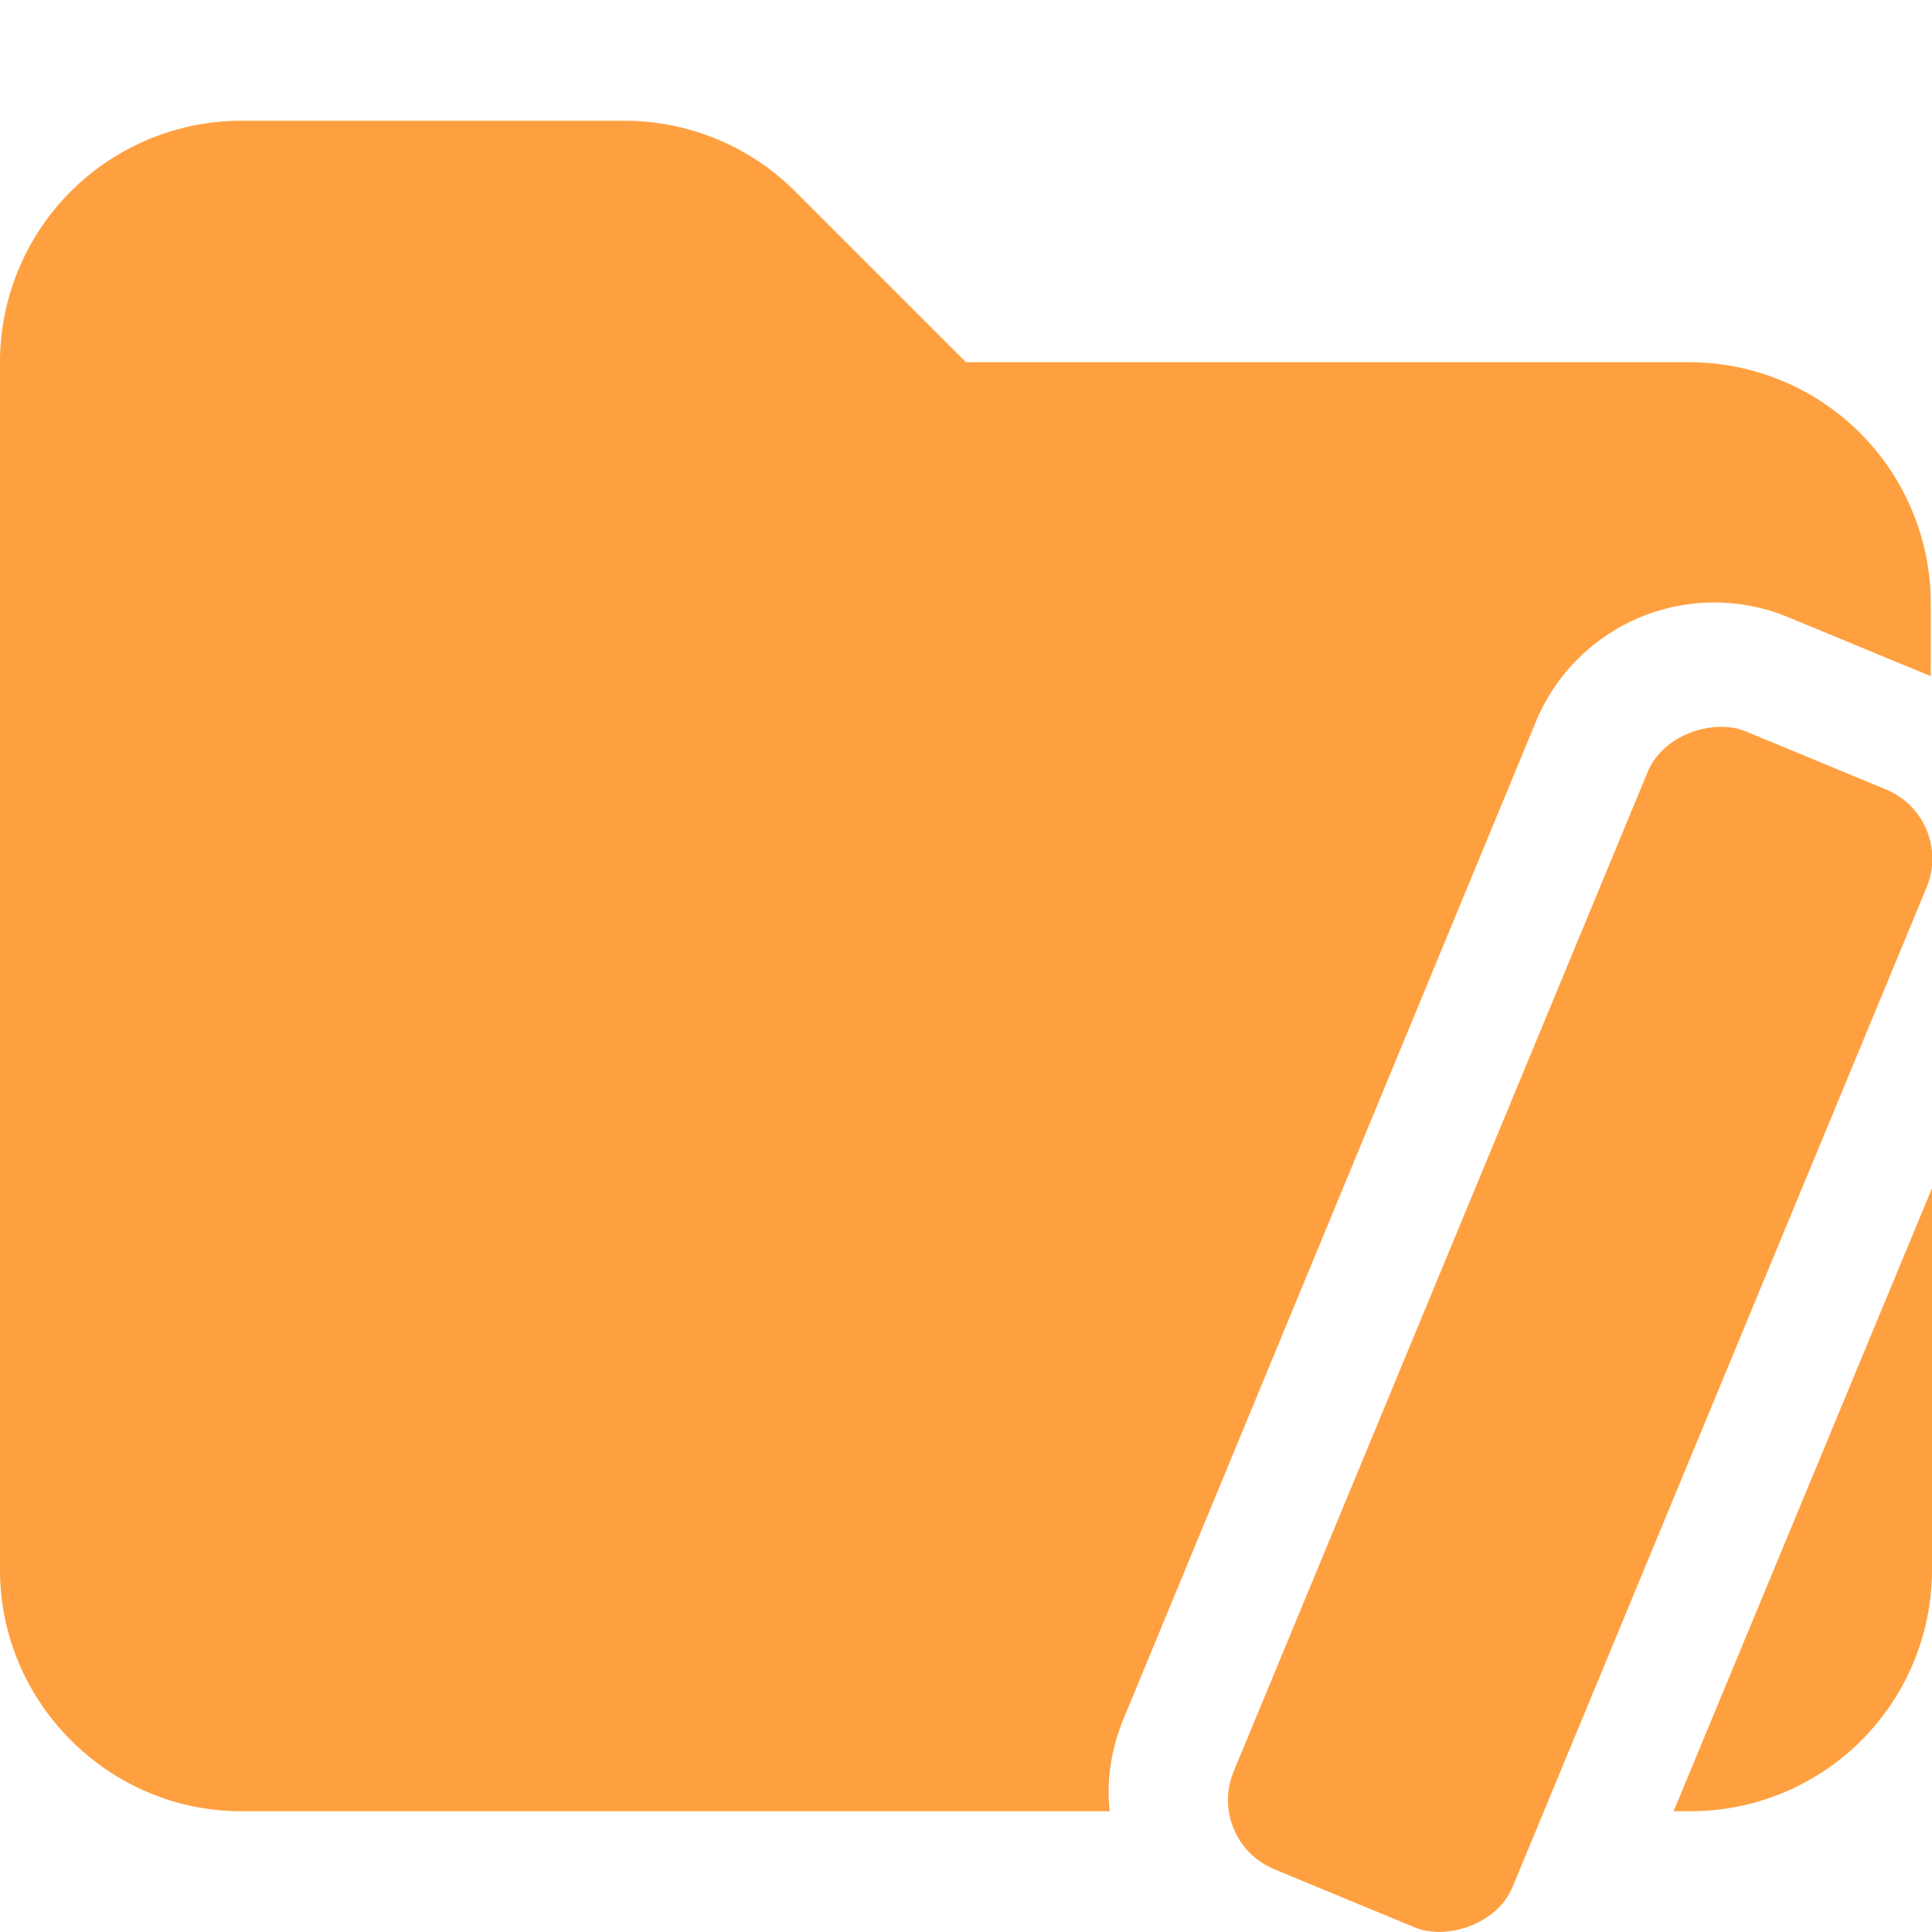 <svg xmlns="http://www.w3.org/2000/svg" viewBox="0 0 16 16"><path fill="#ffa040" d="M14 15a2 2 0 0 0 2-2V9.84L13.86 15zm0-12H8L6.59 1.59A2 2 0 0 0 5.18 1H2.01A2 2 0 0 0 0 3v10c0 1.1.9 2 2 2h7.19q-.04-.36.1-.73L12.71 6a1.6 1.6 0 0 1 2.12-.88l1.16.48V5a2 2 0 0 0-2-2Z"/><rect width="10.2" height="2.5" x="7.98" y="9.75" fill="#ffa040" rx=".62" ry=".62" transform="rotate(-67.5 13.09 11)"/></svg>